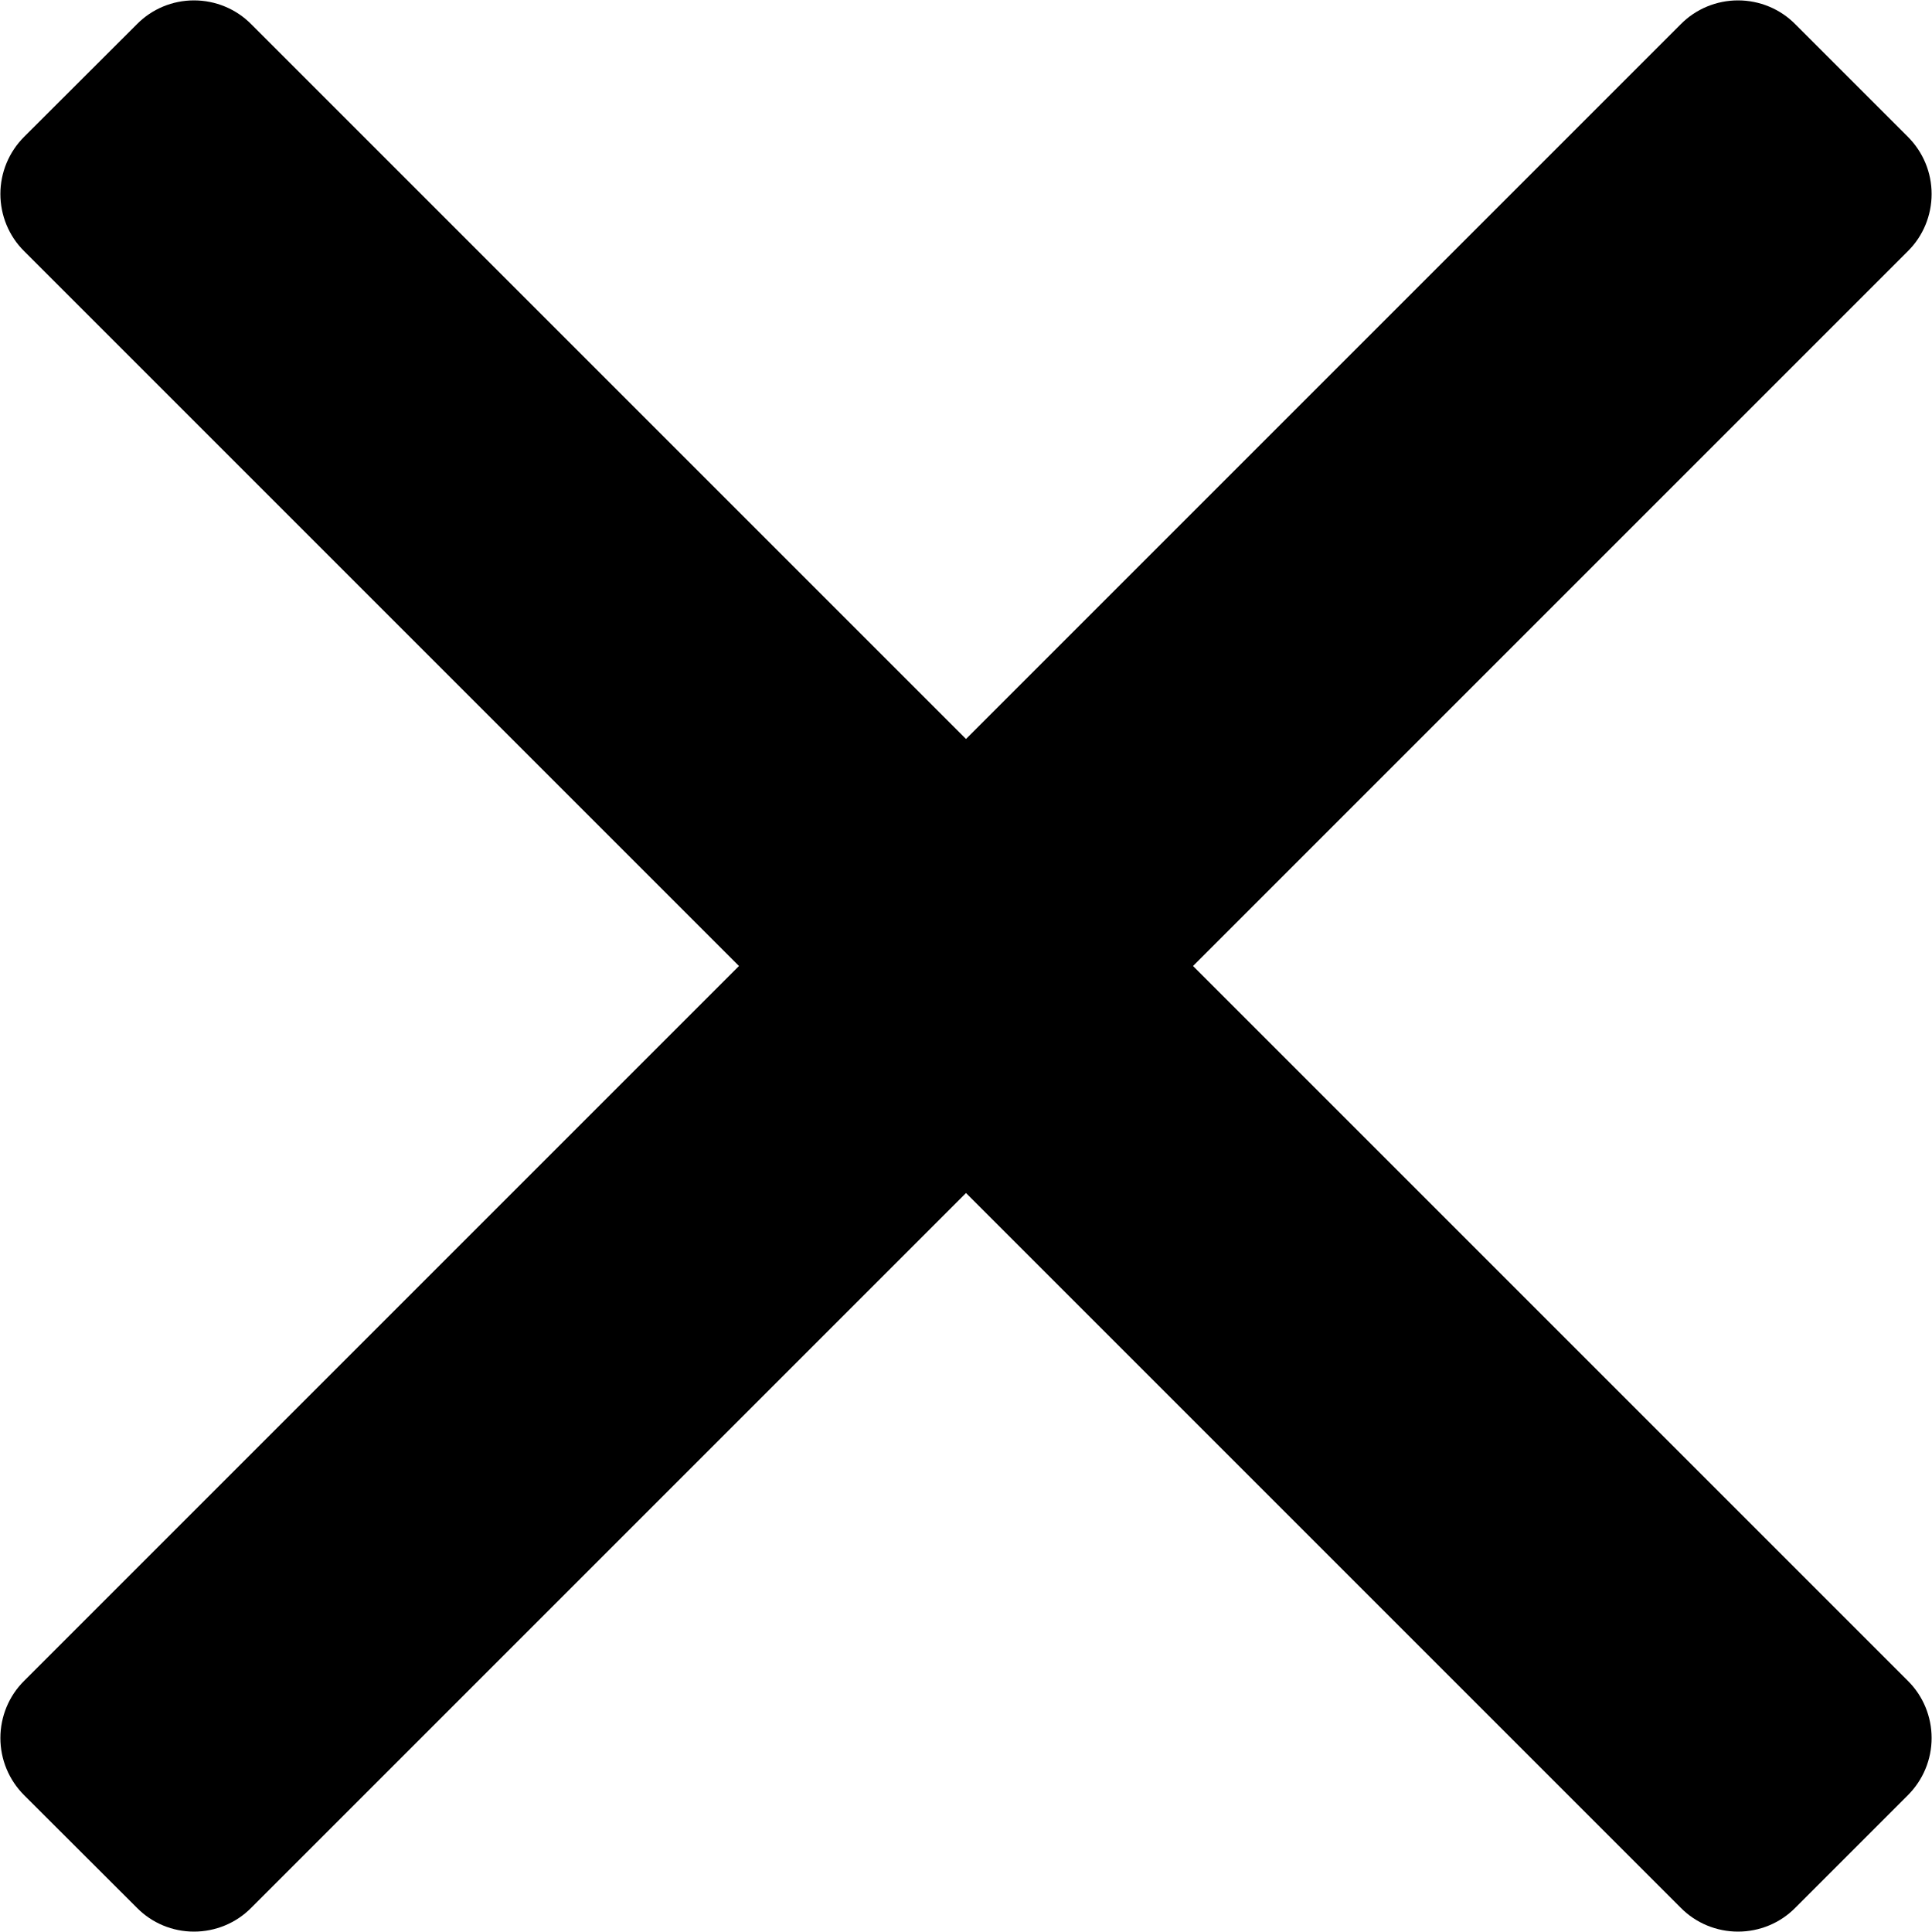 <svg width="10" height="10" viewBox="0 0 10 10" fill="none" xmlns="http://www.w3.org/2000/svg">
  <path d="M9.875 8.7C9.954 8.778 9.998 8.885 9.998 8.996C9.998 9.107 9.954 9.213 9.875 9.292L9.292 9.875C9.214 9.954 9.107 9.998 8.996 9.998C8.885 9.998 8.778 9.954 8.7 9.875L5 6.175L1.3 9.875C1.222 9.954 1.115 9.998 1.004 9.998C0.893 9.998 0.787 9.954 0.709 9.875L0.125 9.292C0.046 9.213 0.002 9.107 0.002 8.996C0.002 8.885 0.046 8.778 0.125 8.7L3.825 5L0.125 1.3C0.046 1.222 0.002 1.115 0.002 1.004C0.002 0.893 0.046 0.787 0.125 0.708L0.709 0.125C0.787 0.046 0.893 0.002 1.004 0.002C1.115 0.002 1.222 0.046 1.3 0.125L5 3.825L8.7 0.125C8.778 0.046 8.885 0.002 8.996 0.002C9.107 0.002 9.214 0.046 9.292 0.125L9.875 0.708C9.954 0.787 9.998 0.893 9.998 1.004C9.998 1.115 9.954 1.222 9.875 1.3L6.175 5L9.875 8.7Z" fill="currentcolor"/>
</svg>
